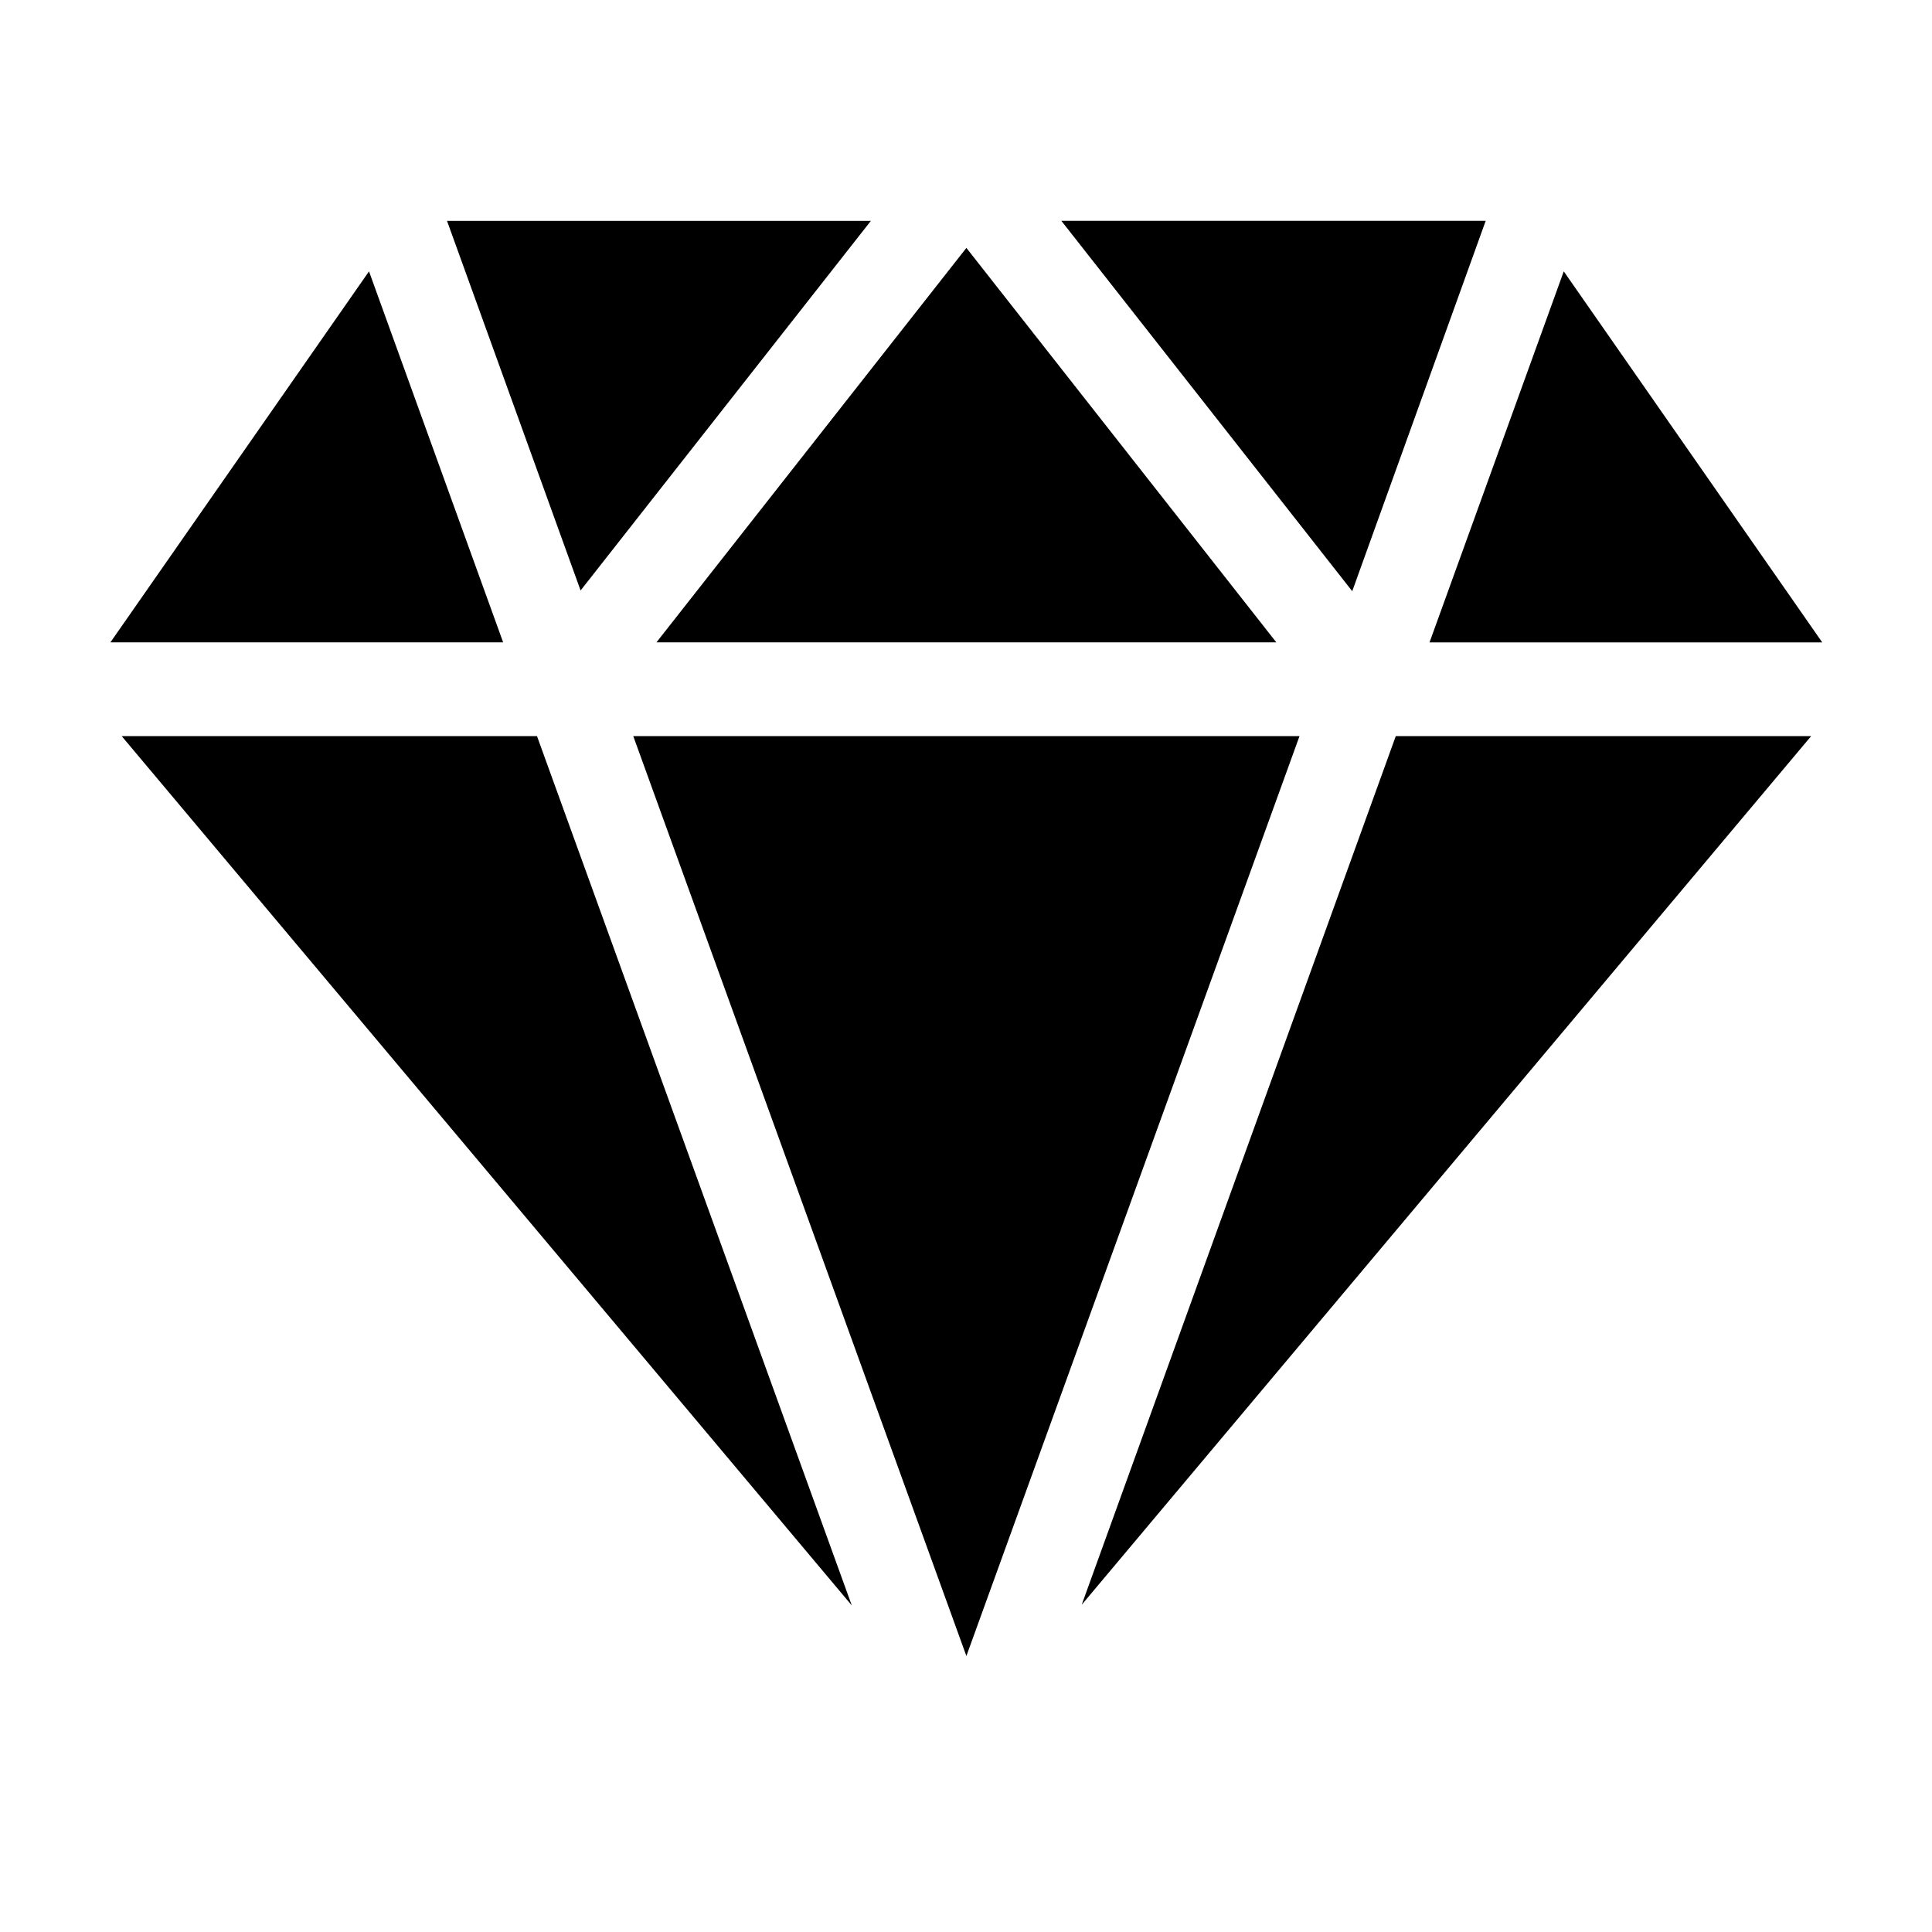 <svg viewBox="0 0 35 35" fill="none" xmlns="http://www.w3.org/2000/svg">
<path d="M25.897 11.638H33.012L28.329 4.916L25.897 11.638ZM19.596 29.072L32.811 13.335H25.286L19.596 29.072ZM26.915 4H19.227L24.497 10.71L26.915 4ZM11.472 13.335L17.507 30L23.542 13.335H11.472ZM11.892 11.637H23.122L17.507 4.491L11.892 11.637ZM10.518 10.697L15.777 4.001H8.098L10.518 10.697ZM2.204 13.335L15.431 29.084L9.728 13.335H2.204ZM2 11.637H9.115L6.685 4.916L2 11.637Z" fill="currentColor"/>
</svg>
